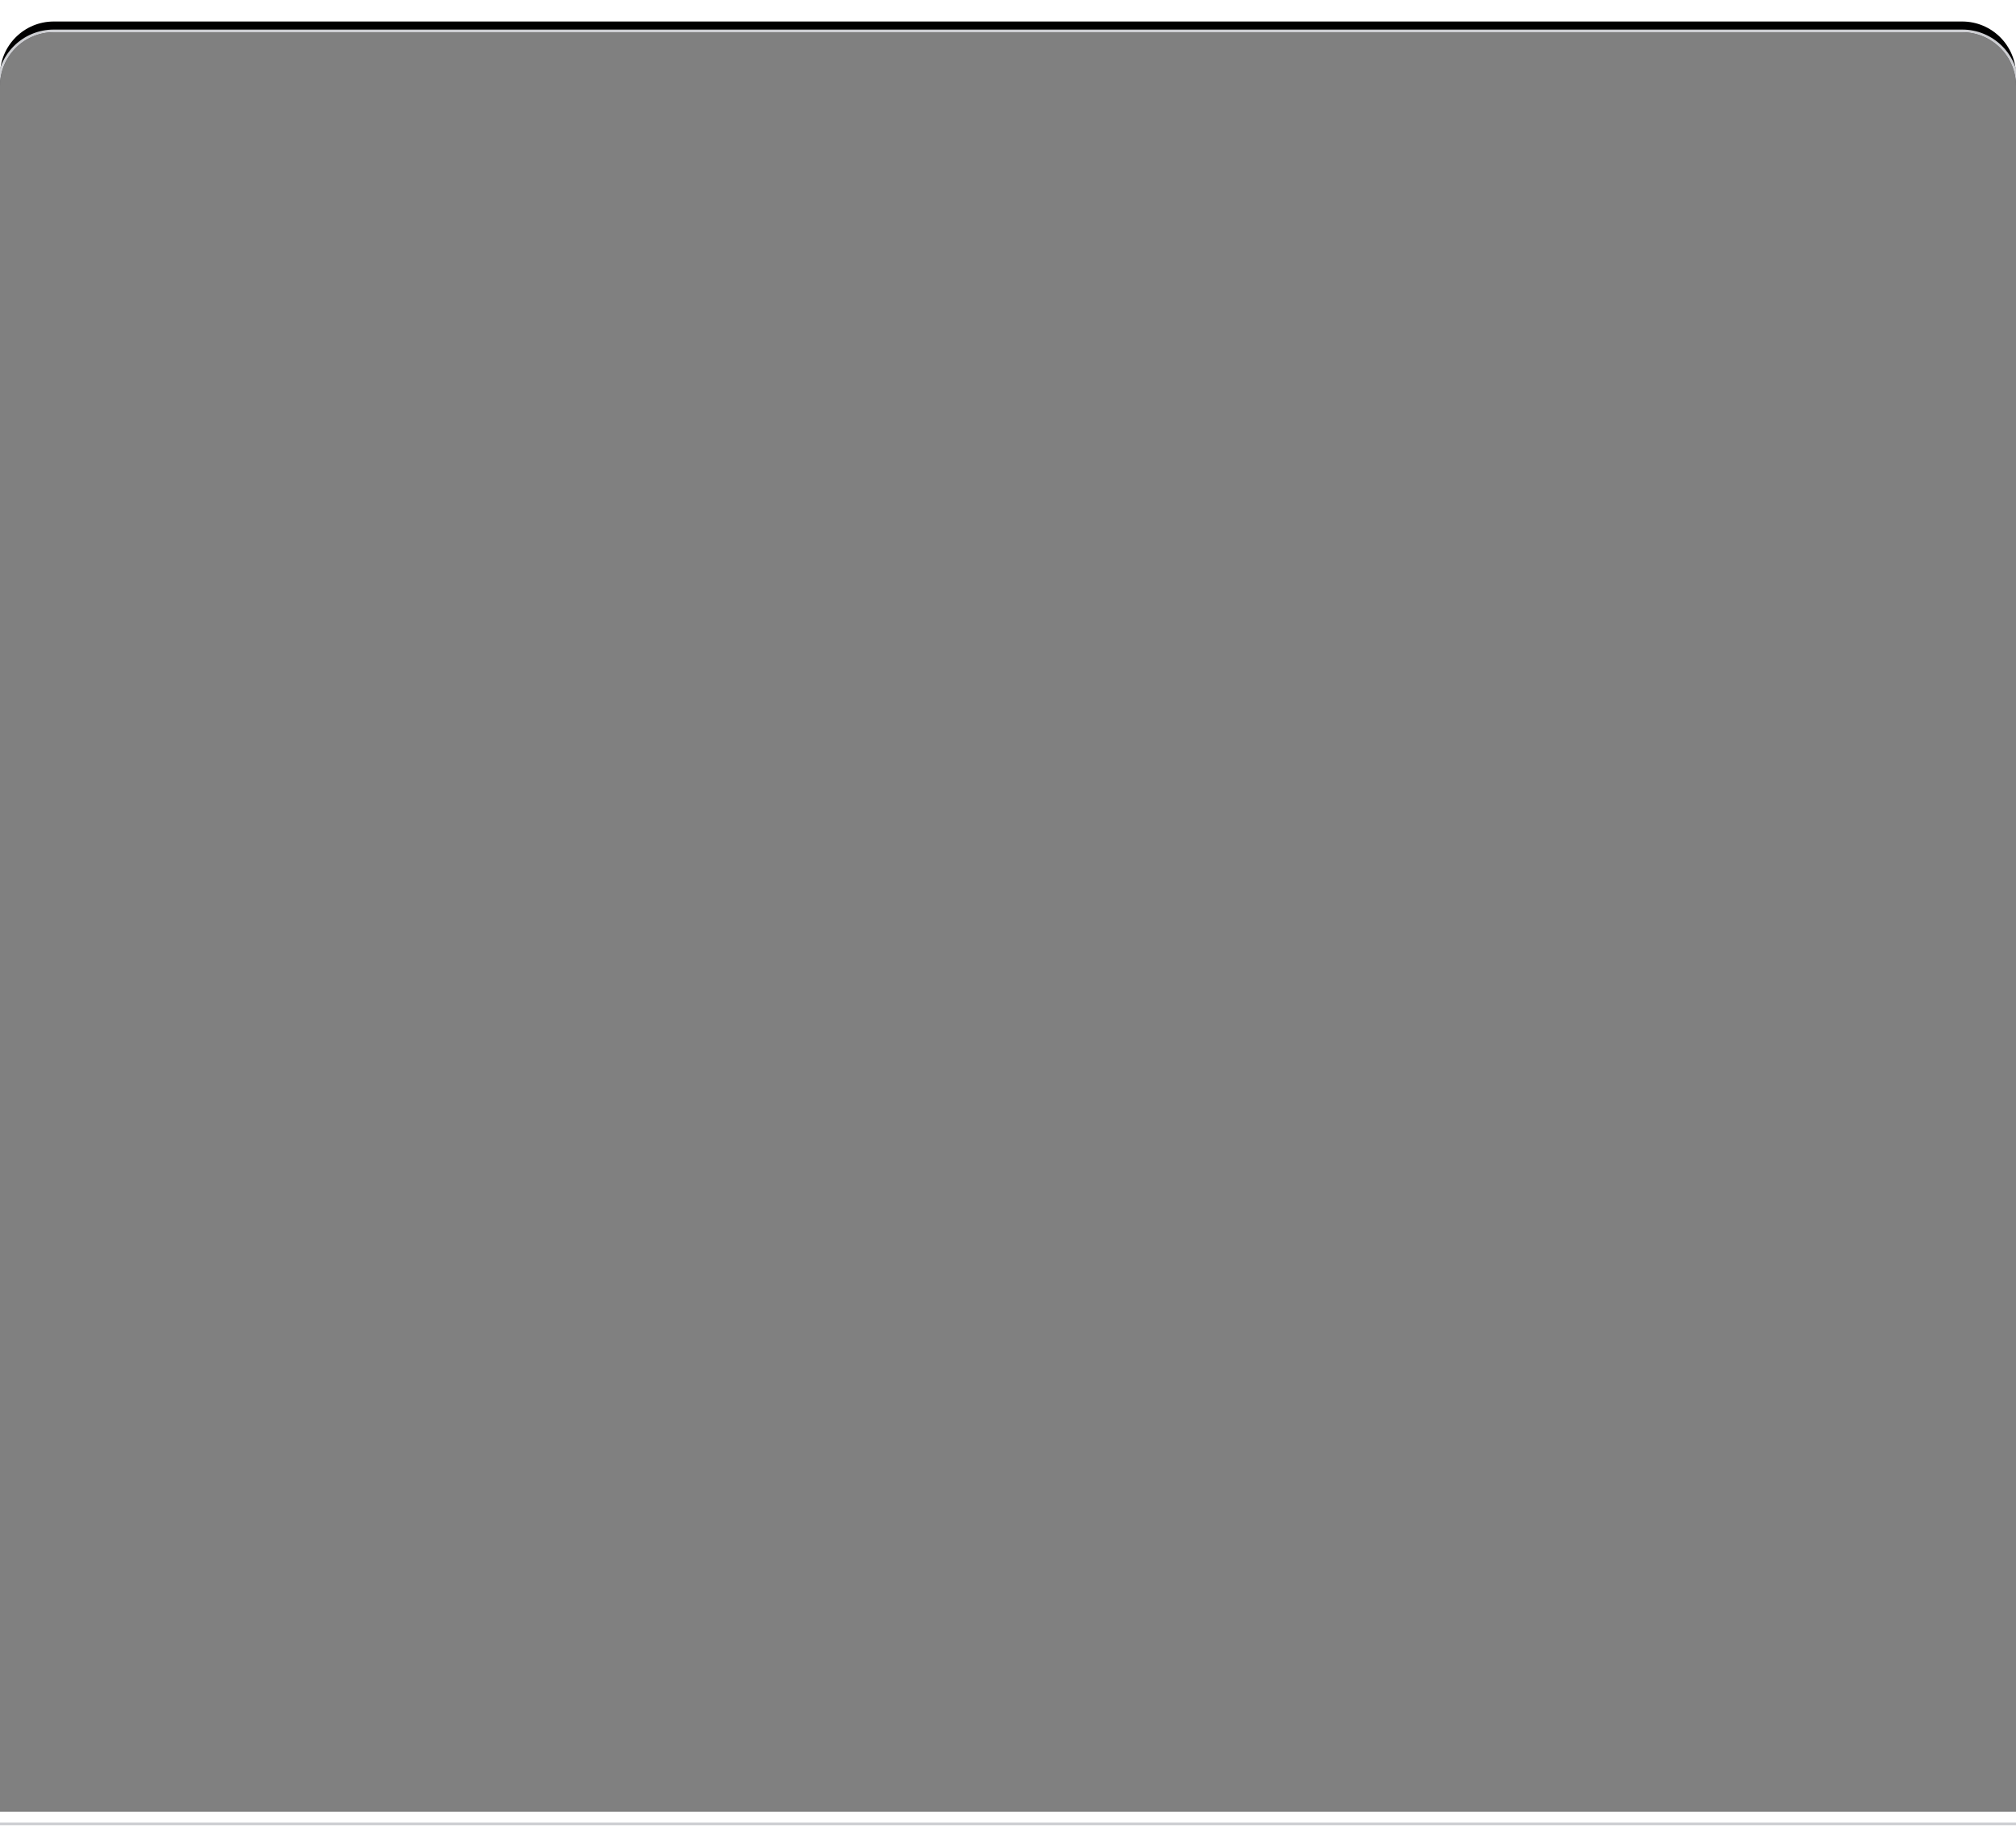 <?xml version="1.0" encoding="UTF-8"?>
<svg width="375px" height="341px" viewBox="0 0 375 341" version="1.1" xmlns="http://www.w3.org/2000/svg" xmlns:xlink="http://www.w3.org/1999/xlink">
    <!-- Generator: Sketch 48.2 (47327) - http://www.bohemiancoding.com/sketch -->
    <title>Background</title>
    <desc>Created with Sketch.</desc>
    <defs>
        <path d="M0,10 C0,4.477 4.473,0 10.006,0 L364.994,0 C370.52,0 375,4.487 375,10 L375,333 L0,333 L0,10 Z" id="path-1"></path>
        <filter x="-1.6%" y="-2.4%" width="103.2%" height="103.6%" filterUnits="objectBoundingBox" id="filter-2">
            <feMorphology radius="0.5" operator="dilate" in="SourceAlpha" result="shadowSpreadOuter1"></feMorphology>
            <feOffset dx="0" dy="-2" in="shadowSpreadOuter1" result="shadowOffsetOuter1"></feOffset>
            <feGaussianBlur stdDeviation="1.5" in="shadowOffsetOuter1" result="shadowBlurOuter1"></feGaussianBlur>
            <feComposite in="shadowBlurOuter1" in2="SourceAlpha" operator="out" result="shadowBlurOuter1"></feComposite>
            <feColorMatrix values="0 0 0 0 0   0 0 0 0 0   0 0 0 0 0  0 0 0 0.05 0" type="matrix" in="shadowBlurOuter1"></feColorMatrix>
        </filter>
    </defs>
    <g id="Map---Place" stroke="none" stroke-width="1" fill="none" fill-rule="evenodd" transform="translate(0, -439)">
        <g id="Info" transform="translate(0, 445)">
            <g id="Background">
                <use fill="black" fill-opacity="1" filter="url(#filter-2)" xlink:href="#path-1"></use>
                <use fill-opacity="0.5" fill="#FFFFFF" fill-rule="evenodd" xlink:href="#path-1"></use>
                <path stroke="#CDCED2" stroke-width="0.5" d="M-0.25,10 C-0.25,4.337 4.337,-0.25 10.006,-0.25 L364.994,-0.25 C370.655,-0.25 375.25,4.345 375.25,10 L375.25,333.25 L-0.25,333.25 L-0.25,10 Z"></path>
            </g>
        </g>
    </g>
</svg>